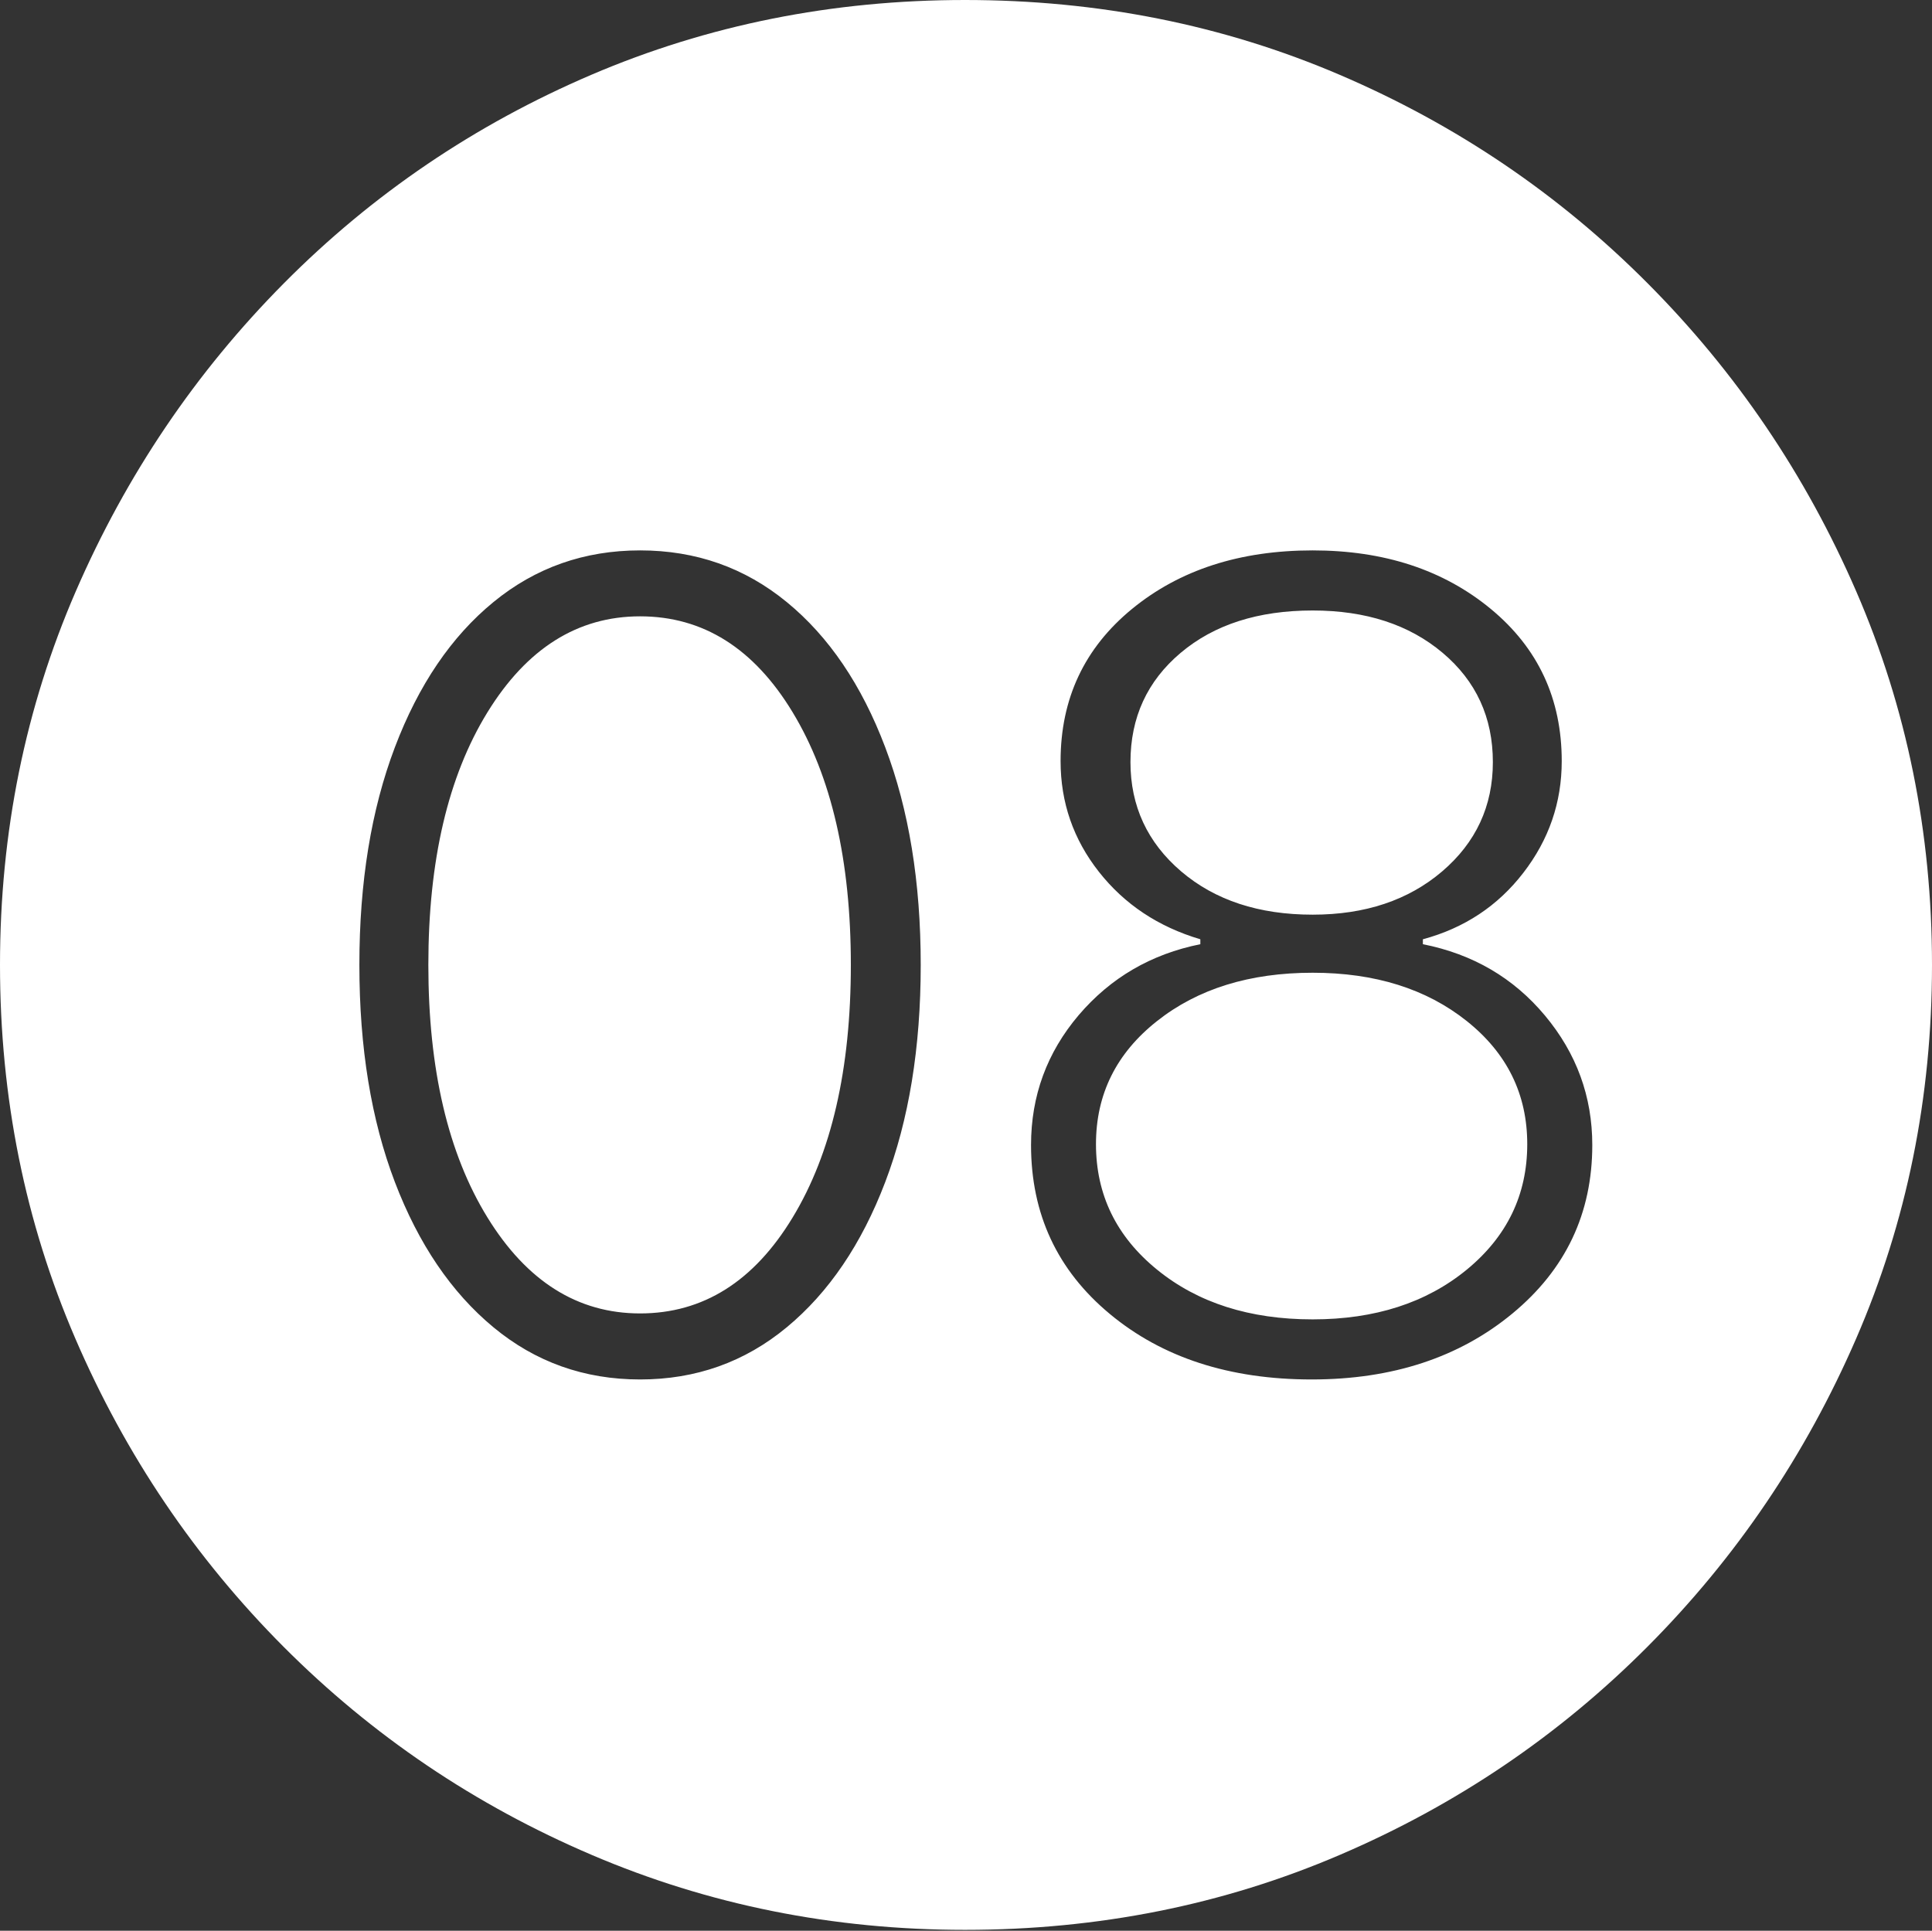 <?xml version="1.0" encoding="UTF-8"?>
<!--Generator: Apple Native CoreSVG 175-->
<!DOCTYPE svg
PUBLIC "-//W3C//DTD SVG 1.1//EN"
       "http://www.w3.org/Graphics/SVG/1.1/DTD/svg11.dtd">
<svg version="1.1" xmlns="http://www.w3.org/2000/svg" xmlns:xlink="http://www.w3.org/1999/xlink" width="19.16" height="19.15">
 <rect width="100%" height="100%" fill="#333333" stroke="none"/>
 <g>
  <rect height="19.15" opacity="0" width="19.16" x="0" y="0"/>
  <path d="M9.57 19.141Q11.553 19.141 13.286 18.398Q15.02 17.656 16.338 16.333Q17.656 15.01 18.408 13.276Q19.16 11.543 19.16 9.57Q19.16 7.598 18.408 5.864Q17.656 4.131 16.338 2.808Q15.02 1.484 13.286 0.742Q11.553 0 9.57 0Q7.598 0 5.864 0.742Q4.131 1.484 2.817 2.808Q1.504 4.131 0.752 5.864Q0 7.598 0 9.57Q0 11.543 0.747 13.276Q1.494 15.01 2.812 16.333Q4.131 17.656 5.869 18.398Q7.607 19.141 9.57 19.141ZM6.348 13.682Q5.518 13.682 4.893 13.164Q4.268 12.646 3.916 11.724Q3.564 10.801 3.564 9.57Q3.564 8.34 3.916 7.412Q4.268 6.484 4.893 5.972Q5.518 5.459 6.348 5.459Q7.178 5.459 7.803 5.972Q8.428 6.484 8.779 7.412Q9.131 8.34 9.131 9.57Q9.131 10.801 8.779 11.724Q8.428 12.646 7.803 13.164Q7.178 13.682 6.348 13.682ZM6.348 13.027Q7.285 13.027 7.861 12.075Q8.438 11.123 8.438 9.57Q8.438 8.018 7.861 7.065Q7.285 6.113 6.348 6.113Q5.42 6.113 4.834 7.065Q4.248 8.018 4.248 9.57Q4.248 11.123 4.834 12.075Q5.42 13.027 6.348 13.027ZM13.008 13.682Q11.787 13.682 11.006 13.032Q10.225 12.383 10.225 11.357Q10.225 10.625 10.698 10.068Q11.172 9.512 11.904 9.365L11.904 9.316Q11.279 9.131 10.898 8.647Q10.518 8.164 10.518 7.549Q10.518 6.621 11.226 6.04Q11.934 5.459 13.018 5.459Q14.082 5.459 14.785 6.04Q15.488 6.621 15.488 7.549Q15.488 8.164 15.107 8.657Q14.727 9.15 14.111 9.316L14.111 9.365Q14.854 9.512 15.322 10.073Q15.791 10.635 15.791 11.357Q15.791 12.373 15 13.027Q14.209 13.682 13.008 13.682ZM13.018 13.086Q13.945 13.086 14.546 12.593Q15.146 12.1 15.146 11.348Q15.146 10.605 14.546 10.127Q13.945 9.648 13.018 9.648Q12.08 9.648 11.475 10.127Q10.869 10.605 10.869 11.348Q10.869 12.1 11.475 12.593Q12.08 13.086 13.018 13.086ZM13.018 9.072Q13.799 9.072 14.302 8.643Q14.805 8.213 14.805 7.559Q14.805 6.895 14.307 6.475Q13.809 6.055 13.018 6.055Q12.207 6.055 11.709 6.475Q11.211 6.895 11.211 7.559Q11.211 8.213 11.714 8.643Q12.217 9.072 13.018 9.072Z" fill="#ffffff"/>
 </g>
</svg>
